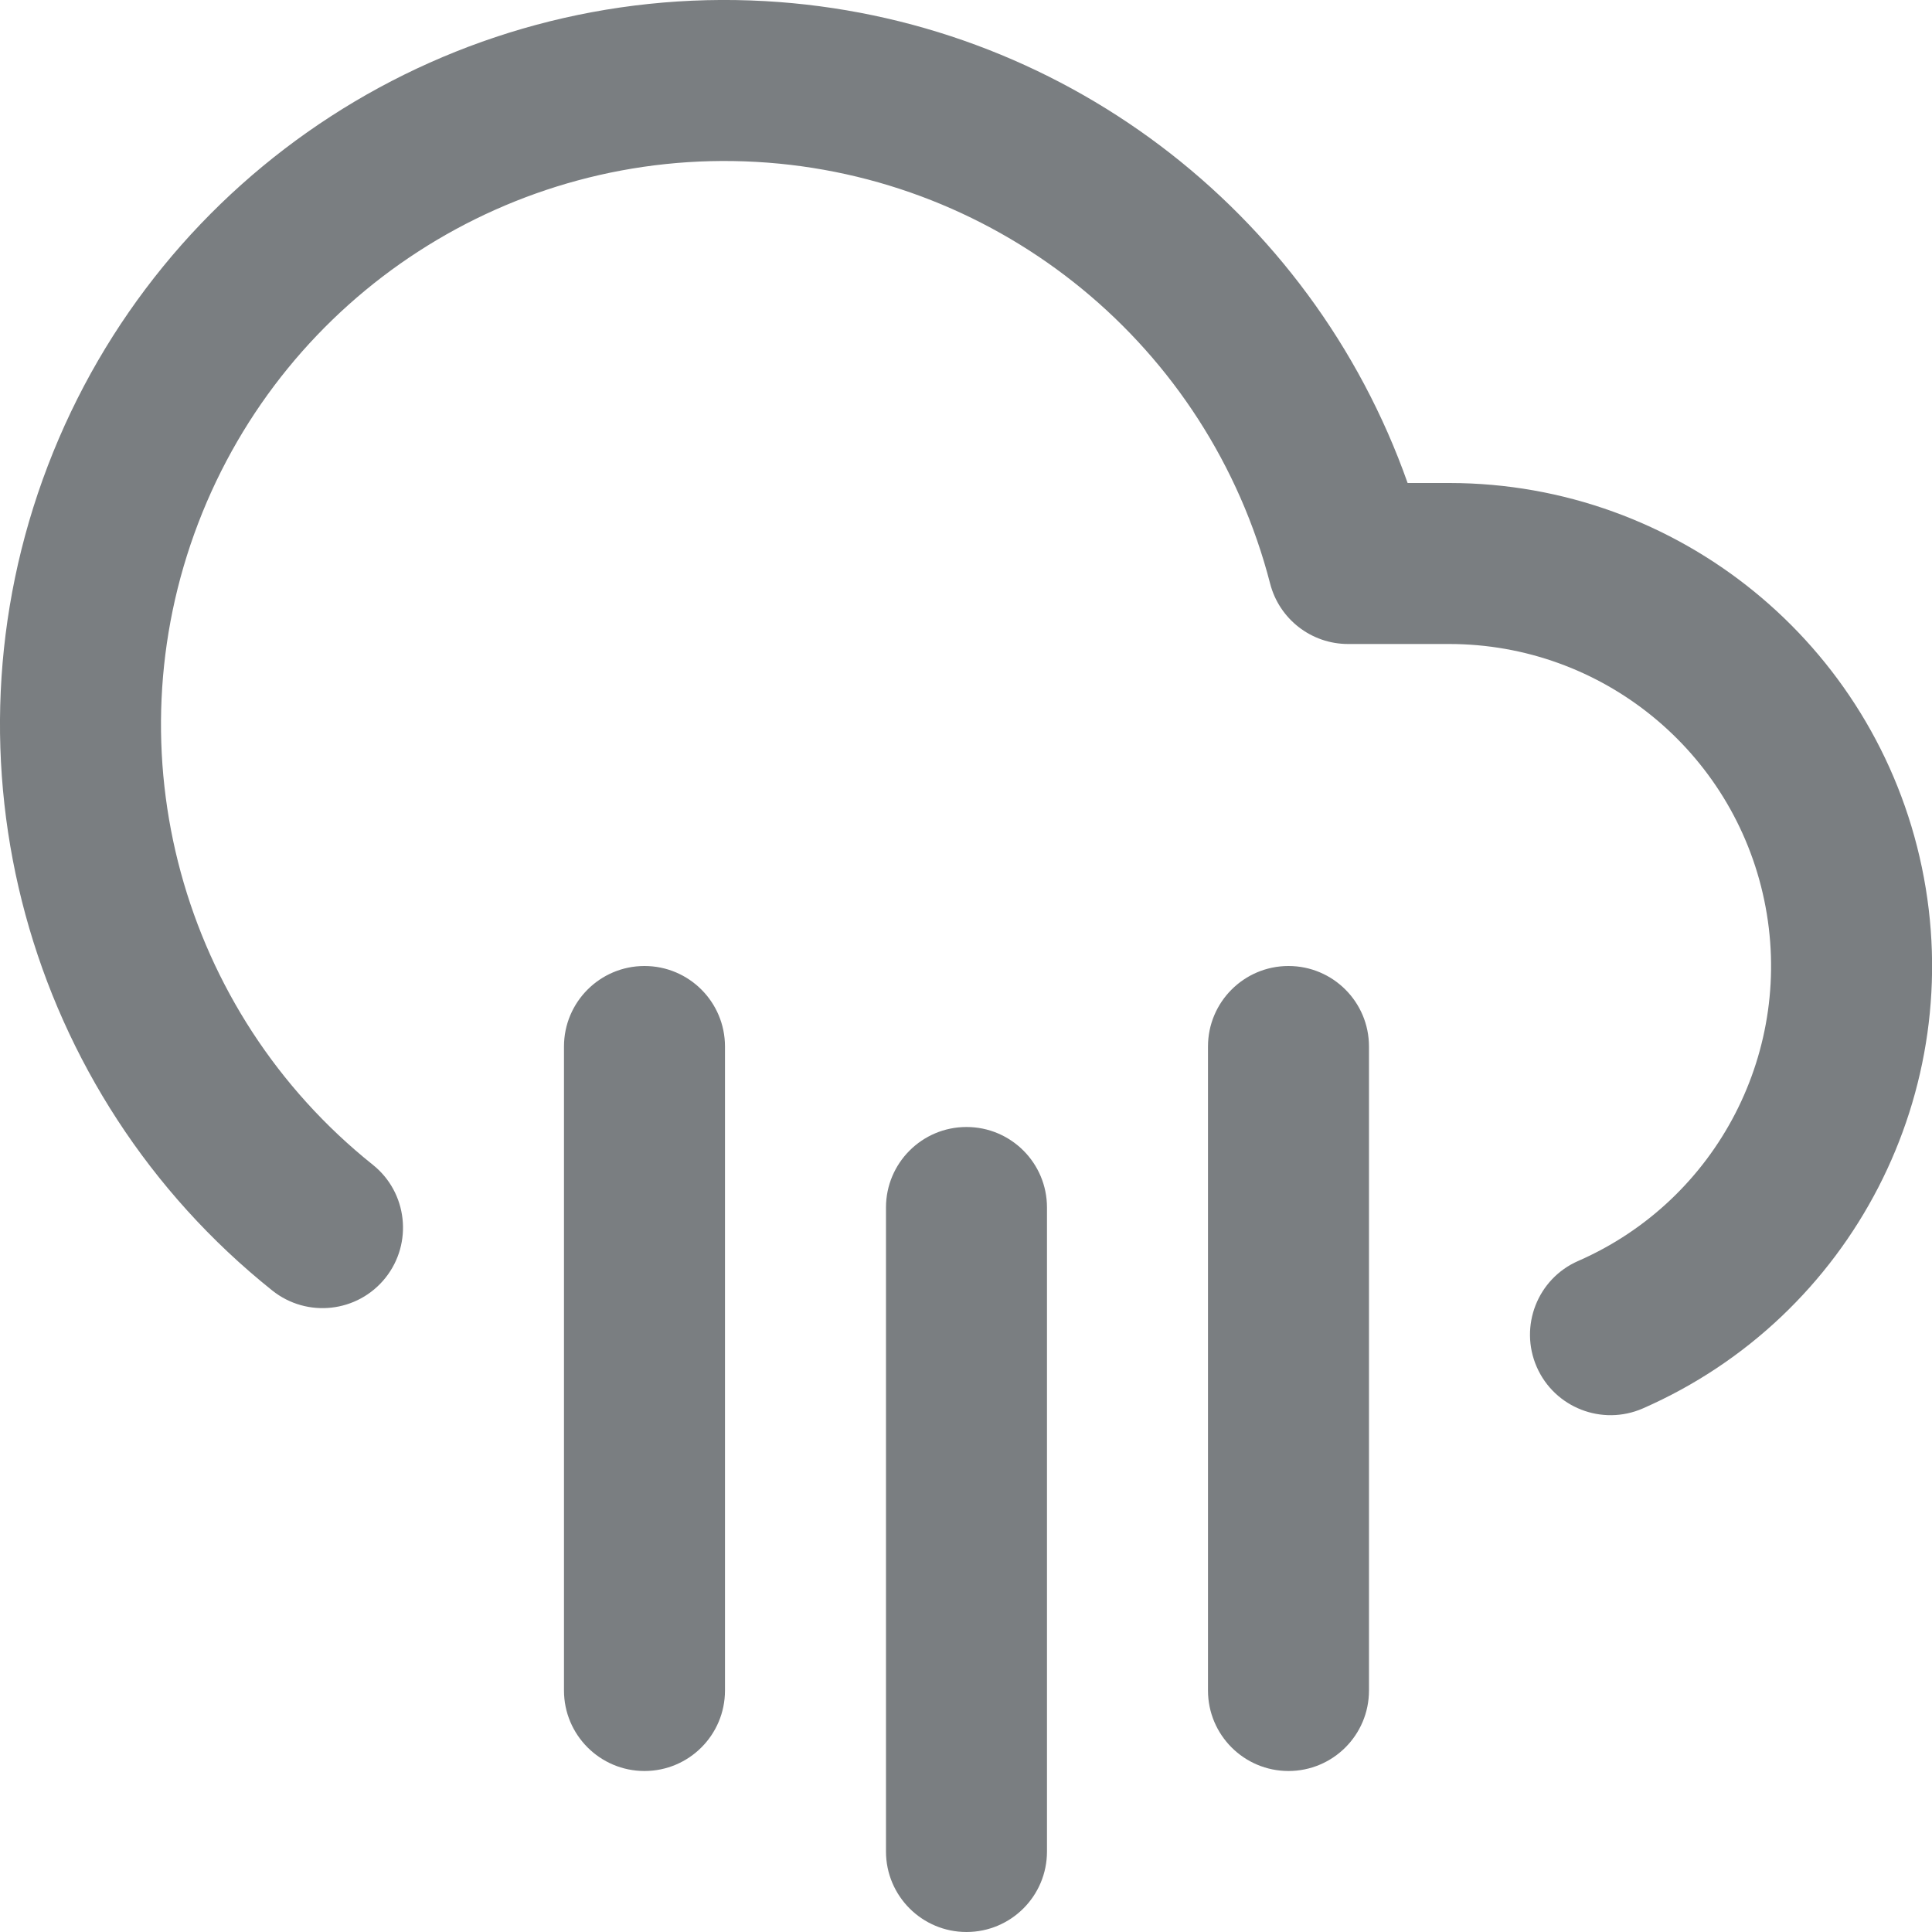 <?xml version="1.0" encoding="UTF-8"?>
<svg width="24px" height="24px" viewBox="0 0 24 24" version="1.1" xmlns="http://www.w3.org/2000/svg" xmlns:xlink="http://www.w3.org/1999/xlink">
    <!-- Generator: Sketch 55.2 (78181) - https://sketchapp.com -->
    <title>Icon/cloud-rain@1x</title>
    <desc>Created with Sketch.</desc>
    <defs>
        <path d="M15.006,13 C15.006,12.448 15.454,12 16.006,12 C16.559,12 17.006,12.448 17.006,13 L17.006,21 C17.006,21.552 16.559,22 16.006,22 C15.454,22 15.006,21.552 15.006,21 L15.006,13 Z M7.006,13 C7.006,12.448 7.454,12 8.006,12 C8.559,12 9.006,12.448 9.006,13 L9.006,21 C9.006,21.552 8.559,22 8.006,22 C7.454,22 7.006,21.552 7.006,21 L7.006,13 Z M11.006,15 C11.006,14.448 11.454,14 12.006,14 C12.559,14 13.006,14.448 13.006,15 L13.006,23 C13.006,23.552 12.559,24 12.006,24 C11.454,24 11.006,23.552 11.006,23 L11.006,15 Z M9.507,0.014 C13.154,0.22 16.286,2.603 17.486,6 L18.008,6 C20.846,6.003 23.294,7.995 23.874,10.774 C24.454,13.552 23.008,16.357 20.408,17.496 C19.902,17.717 19.312,17.487 19.09,16.981 C18.869,16.475 19.099,15.885 19.605,15.664 C21.339,14.905 22.303,13.035 21.916,11.182 C21.529,9.33 19.898,8.002 18.006,8 L16.746,8 C16.29,8 15.892,7.691 15.778,7.25 C15.017,4.301 12.435,2.182 9.394,2.011 C6.353,1.84 3.55,3.655 2.462,6.5 C1.374,9.345 2.251,12.567 4.631,14.469 C5.062,14.813 5.132,15.443 4.788,15.874 C4.443,16.306 3.814,16.376 3.382,16.031 C0.323,13.586 -0.805,9.444 0.594,5.786 C1.993,2.128 5.596,-0.206 9.507,0.014 Z" id="path-1"></path>
    </defs>
    <g id="Icon/cloud-rain" stroke="none" stroke-width="1" fill="none" fill-rule="evenodd">
        <mask id="mask-2" fill="white">
            <use xlink:href="#path-1"></use>
        </mask>
        <use id="Shape" fill="#7A7E81" fill-rule="nonzero" xlink:href="#path-1"></use>
    </g>
</svg>